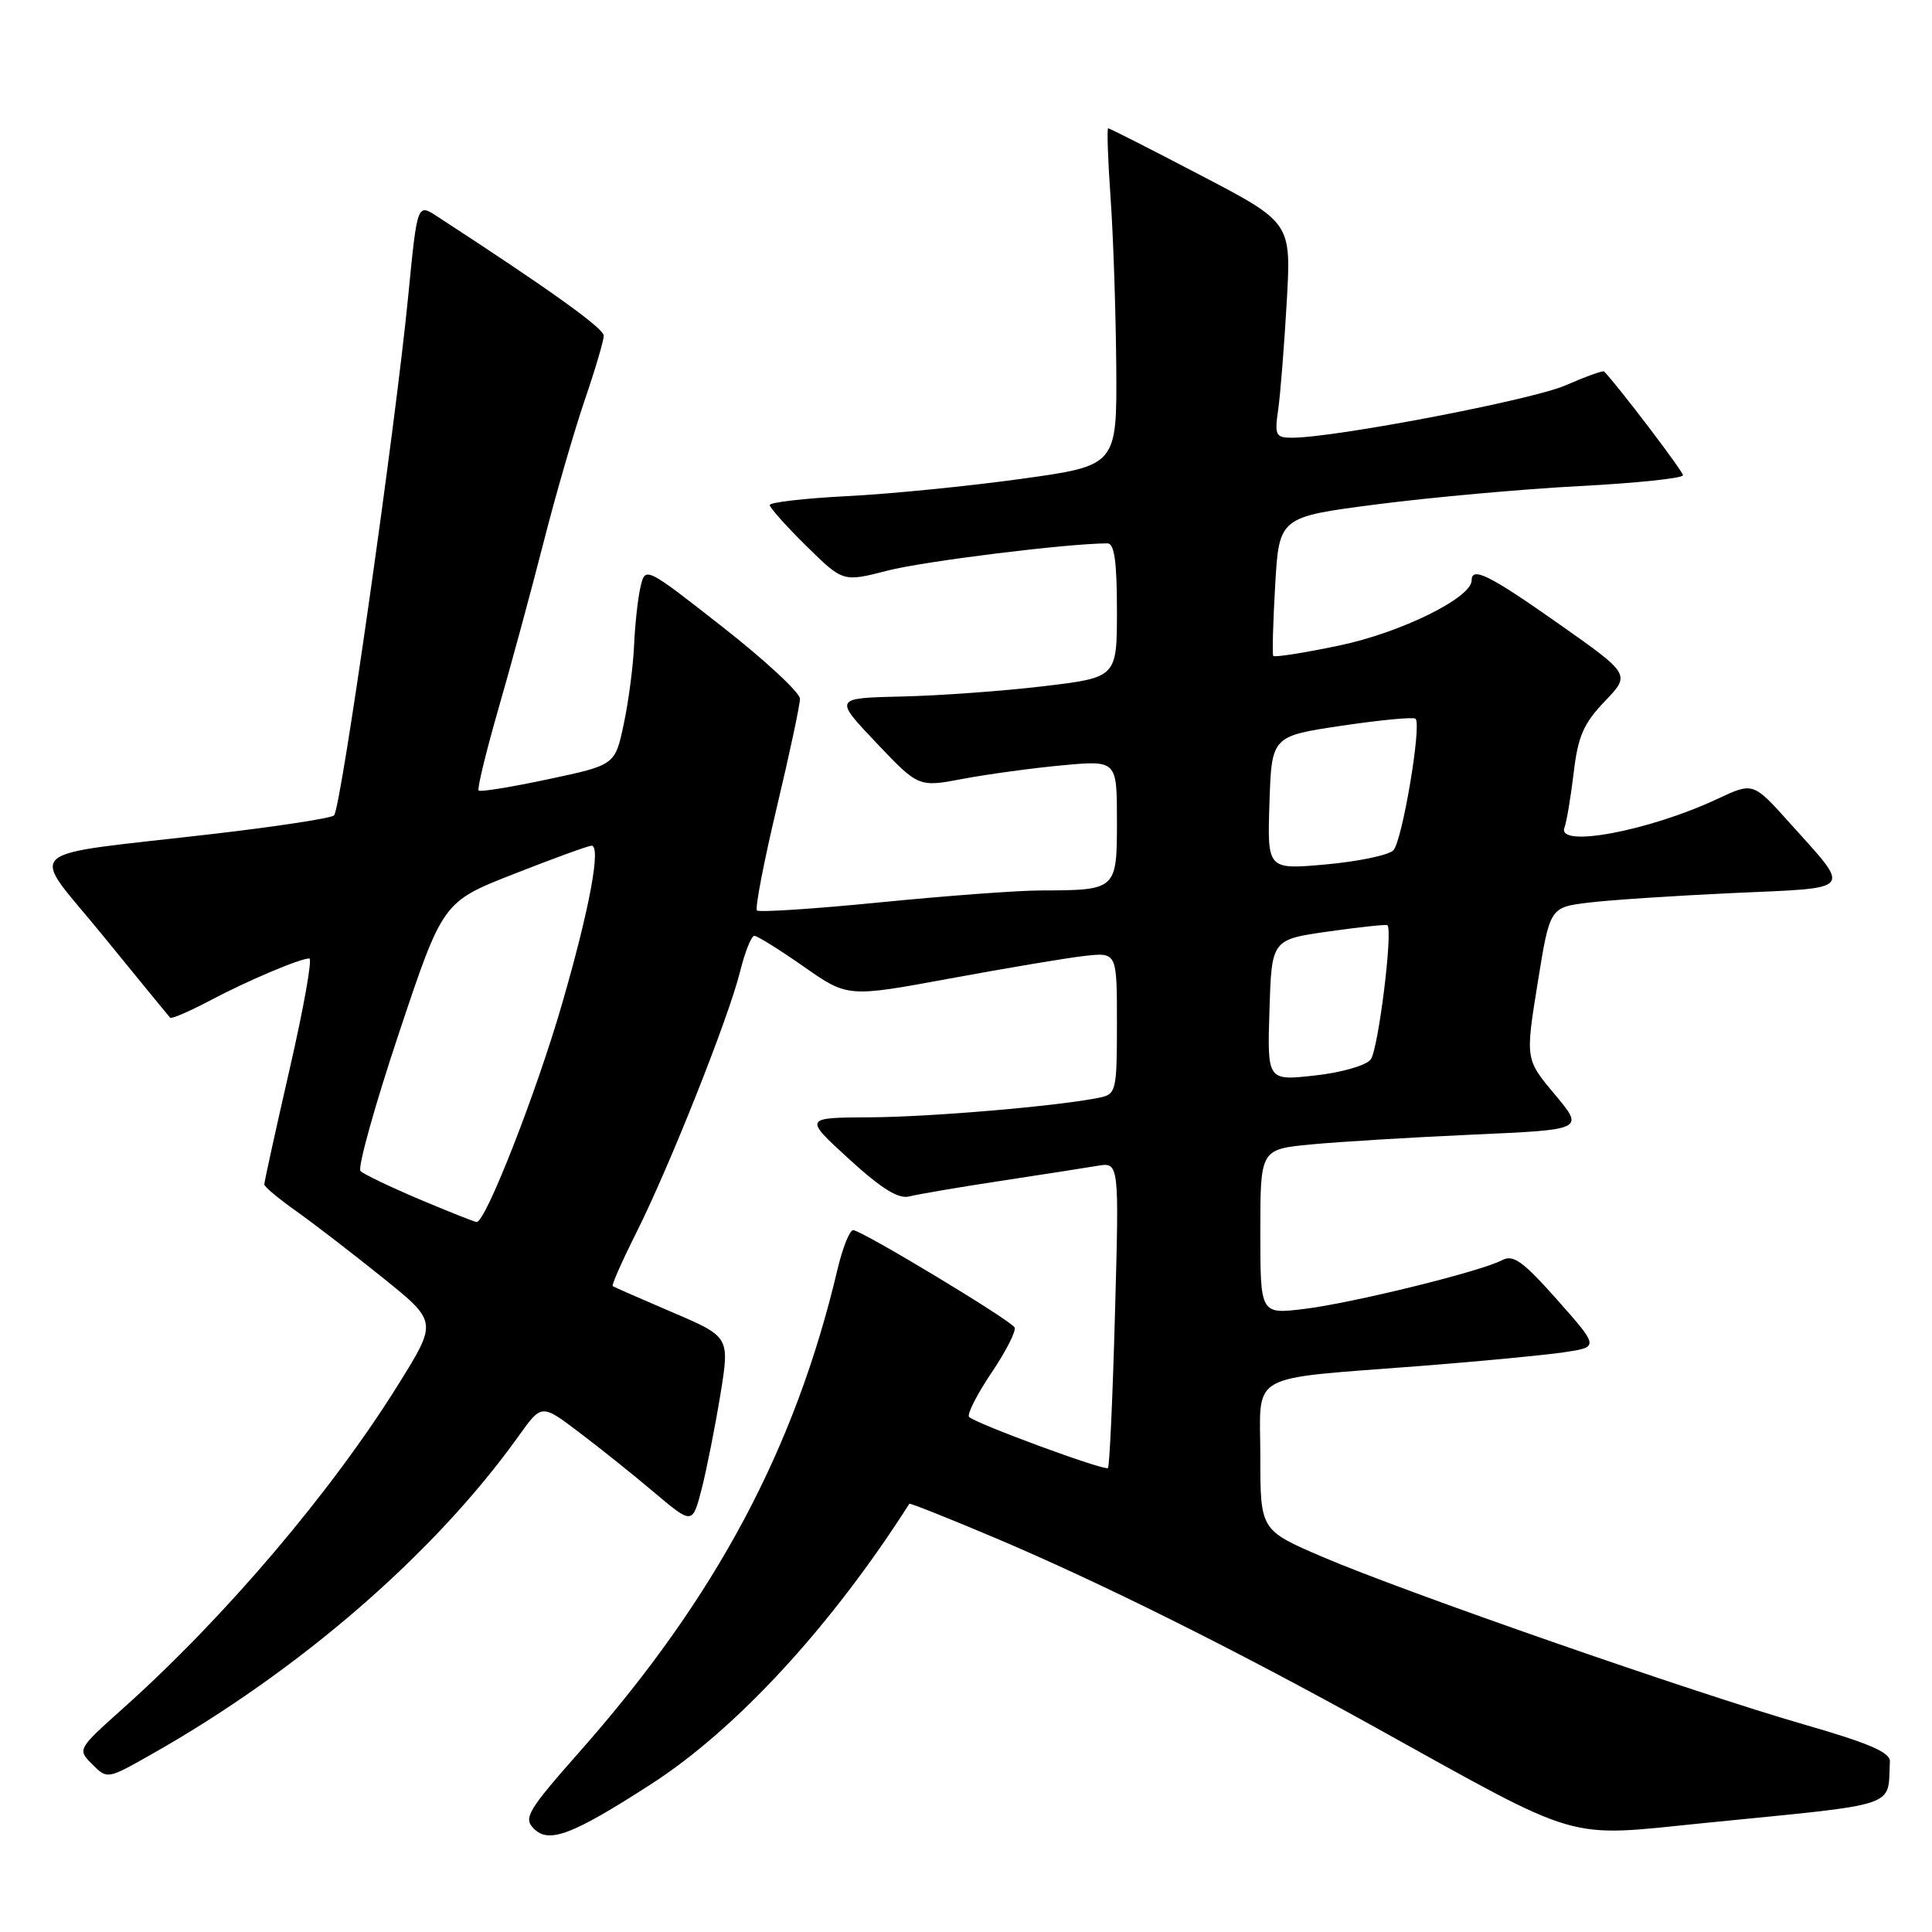 <?xml version="1.0" encoding="UTF-8" standalone="no"?>
<!DOCTYPE svg PUBLIC "-//W3C//DTD SVG 1.1//EN" "http://www.w3.org/Graphics/SVG/1.1/DTD/svg11.dtd" >
<svg xmlns="http://www.w3.org/2000/svg" xmlns:xlink="http://www.w3.org/1999/xlink" version="1.1" viewBox="0 0 256 256">
 <g >
 <path fill="currentColor"
d=" M 86.24 236.43 C 97.58 229.13 110.16 215.47 120.49 199.26 C 120.57 199.13 125.78 201.21 132.07 203.87 C 145.80 209.69 163.47 218.49 181.76 228.62 C 210.10 244.33 207.06 243.44 225.93 241.55 C 252.15 238.93 250.09 239.62 250.42 233.40 C 250.48 232.20 247.62 230.97 239.00 228.49 C 224.39 224.28 186.05 210.93 175.25 206.30 C 167.00 202.76 167.00 202.76 167.00 193.01 C 167.00 181.64 164.90 182.82 188.34 180.99 C 196.13 180.38 204.61 179.57 207.19 179.19 C 211.89 178.50 211.89 178.50 206.36 172.26 C 201.79 167.11 200.51 166.19 199.03 166.98 C 196.24 168.47 179.16 172.68 172.75 173.45 C 167.00 174.14 167.00 174.14 167.00 163.22 C 167.00 152.29 167.00 152.29 173.75 151.64 C 177.46 151.29 187.12 150.70 195.21 150.34 C 209.93 149.69 209.93 149.69 206.03 145.03 C 202.12 140.37 202.12 140.37 203.74 130.30 C 205.36 120.24 205.36 120.24 210.43 119.61 C 213.22 119.26 221.89 118.69 229.70 118.33 C 245.88 117.60 245.38 118.22 237.17 109.07 C 232.30 103.64 232.30 103.64 227.61 105.84 C 218.55 110.10 206.24 112.41 207.30 109.66 C 207.58 108.92 208.13 105.66 208.52 102.41 C 209.09 97.56 209.83 95.86 212.64 92.93 C 216.06 89.36 216.06 89.36 206.57 82.68 C 197.37 76.20 195.00 75.02 195.00 76.91 C 195.00 79.20 185.64 83.82 177.52 85.52 C 172.83 86.51 168.86 87.13 168.71 86.91 C 168.57 86.68 168.68 82.45 168.97 77.50 C 169.50 68.50 169.50 68.50 182.50 66.82 C 189.65 65.90 201.69 64.81 209.25 64.41 C 216.81 64.02 223.00 63.37 223.00 62.97 C 223.00 62.44 214.42 51.15 212.55 49.22 C 212.40 49.07 210.08 49.91 207.39 51.08 C 202.93 53.01 176.87 58.00 171.20 58.00 C 169.03 58.00 168.87 57.68 169.37 54.25 C 169.66 52.19 170.17 45.78 170.50 40.00 C 171.10 29.50 171.10 29.50 159.14 23.25 C 152.57 19.81 147.03 17.00 146.84 17.00 C 146.66 17.00 146.80 21.16 147.16 26.25 C 147.52 31.34 147.85 41.39 147.91 48.60 C 148.00 61.70 148.00 61.70 135.25 63.46 C 128.24 64.43 117.89 65.46 112.25 65.74 C 106.61 66.03 102.00 66.56 102.00 66.92 C 102.00 67.28 104.18 69.73 106.85 72.35 C 111.70 77.13 111.70 77.13 117.60 75.61 C 122.39 74.37 141.51 72.00 146.75 72.00 C 147.66 72.00 148.00 74.44 148.00 80.89 C 148.00 89.77 148.00 89.77 138.25 90.93 C 132.89 91.57 124.45 92.18 119.50 92.29 C 110.50 92.50 110.50 92.50 116.10 98.41 C 121.71 104.32 121.71 104.32 127.60 103.20 C 130.85 102.59 136.76 101.78 140.75 101.41 C 148.00 100.74 148.00 100.74 148.00 108.75 C 148.00 117.94 147.98 117.96 137.93 117.99 C 134.86 117.99 125.26 118.71 116.58 119.57 C 107.91 120.43 100.58 120.91 100.30 120.64 C 100.03 120.36 101.20 114.27 102.90 107.10 C 104.61 99.93 106.00 93.40 106.00 92.59 C 106.00 91.78 101.39 87.50 95.75 83.08 C 85.50 75.05 85.50 75.05 84.87 77.77 C 84.52 79.27 84.14 82.75 84.02 85.50 C 83.90 88.25 83.29 92.95 82.65 95.94 C 81.50 101.37 81.50 101.37 72.65 103.25 C 67.78 104.29 63.63 104.96 63.42 104.75 C 63.21 104.54 64.39 99.67 66.04 93.93 C 67.70 88.20 70.37 78.33 71.99 72.00 C 73.60 65.67 76.07 57.16 77.46 53.07 C 78.86 48.99 80.00 45.12 80.00 44.48 C 80.00 43.50 72.81 38.35 57.89 28.65 C 55.29 26.96 55.29 26.96 54.09 39.23 C 52.39 56.68 45.17 107.25 44.26 108.05 C 43.84 108.42 36.75 109.51 28.50 110.47 C 1.99 113.56 3.81 111.90 13.66 124.00 C 18.37 129.78 22.36 134.66 22.54 134.85 C 22.72 135.04 25.03 134.05 27.68 132.65 C 32.78 129.95 39.74 127.00 40.99 127.00 C 41.41 127.00 40.23 133.61 38.37 141.70 C 36.52 149.78 35.01 156.64 35.02 156.95 C 35.03 157.25 36.92 158.83 39.22 160.46 C 41.52 162.09 46.67 166.05 50.67 169.27 C 57.95 175.12 57.95 175.12 52.89 183.27 C 44.04 197.54 29.90 214.20 16.37 226.31 C 10.25 231.78 10.24 231.80 12.23 233.78 C 14.21 235.77 14.23 235.76 19.96 232.52 C 39.68 221.38 57.60 205.85 68.73 190.27 C 71.76 186.03 71.76 186.03 76.63 189.71 C 79.31 191.73 83.81 195.32 86.63 197.71 C 91.75 202.03 91.75 202.03 92.98 197.27 C 93.65 194.64 94.76 189.04 95.45 184.82 C 96.70 177.14 96.70 177.14 89.10 173.89 C 84.92 172.10 81.36 170.54 81.19 170.42 C 81.01 170.30 82.42 167.12 84.31 163.35 C 88.72 154.55 96.54 134.88 98.06 128.75 C 98.71 126.14 99.56 124.00 99.95 124.00 C 100.35 124.00 103.29 125.84 106.50 128.08 C 112.32 132.16 112.32 132.16 125.91 129.65 C 133.39 128.27 141.41 126.92 143.75 126.66 C 148.00 126.19 148.00 126.19 148.00 135.58 C 148.00 144.50 147.89 144.98 145.75 145.43 C 140.40 146.55 123.46 148.00 115.33 148.05 C 106.50 148.09 106.50 148.09 112.50 153.58 C 116.83 157.53 119.06 158.91 120.50 158.53 C 121.60 158.25 127.00 157.32 132.50 156.49 C 138.00 155.65 143.81 154.75 145.40 154.48 C 148.30 153.99 148.30 153.99 147.74 174.07 C 147.44 185.11 147.02 194.32 146.81 194.52 C 146.40 194.94 129.32 188.65 128.41 187.75 C 128.10 187.43 129.43 184.80 131.37 181.91 C 133.32 179.03 134.69 176.31 134.43 175.88 C 133.78 174.84 114.14 163.00 113.05 163.00 C 112.58 163.00 111.64 165.36 110.96 168.25 C 105.35 191.98 94.85 211.66 76.98 231.91 C 69.88 239.95 69.32 240.89 70.75 242.32 C 72.74 244.31 75.83 243.14 86.24 236.43 Z  M 55.52 158.89 C 51.68 157.26 48.19 155.59 47.77 155.17 C 47.36 154.76 49.64 146.56 52.84 136.96 C 58.67 119.50 58.67 119.50 68.08 115.81 C 73.26 113.77 77.89 112.09 78.36 112.06 C 79.69 111.97 78.15 120.33 74.48 133.00 C 71.07 144.80 64.31 162.06 63.15 161.92 C 62.79 161.88 59.36 160.51 55.52 158.89 Z  M 168.21 133.85 C 168.50 124.50 168.50 124.50 176.00 123.43 C 180.12 122.85 183.65 122.47 183.83 122.59 C 184.61 123.14 182.63 139.11 181.62 140.39 C 181.00 141.19 177.72 142.13 174.21 142.51 C 167.92 143.21 167.92 143.21 168.21 133.85 Z  M 168.21 106.40 C 168.50 97.55 168.50 97.55 177.80 96.16 C 182.92 95.40 187.31 94.98 187.57 95.24 C 188.40 96.06 185.80 111.46 184.63 112.67 C 184.01 113.31 179.99 114.15 175.71 114.54 C 167.92 115.24 167.92 115.24 168.21 106.40 Z "/>
</g>
</svg>
